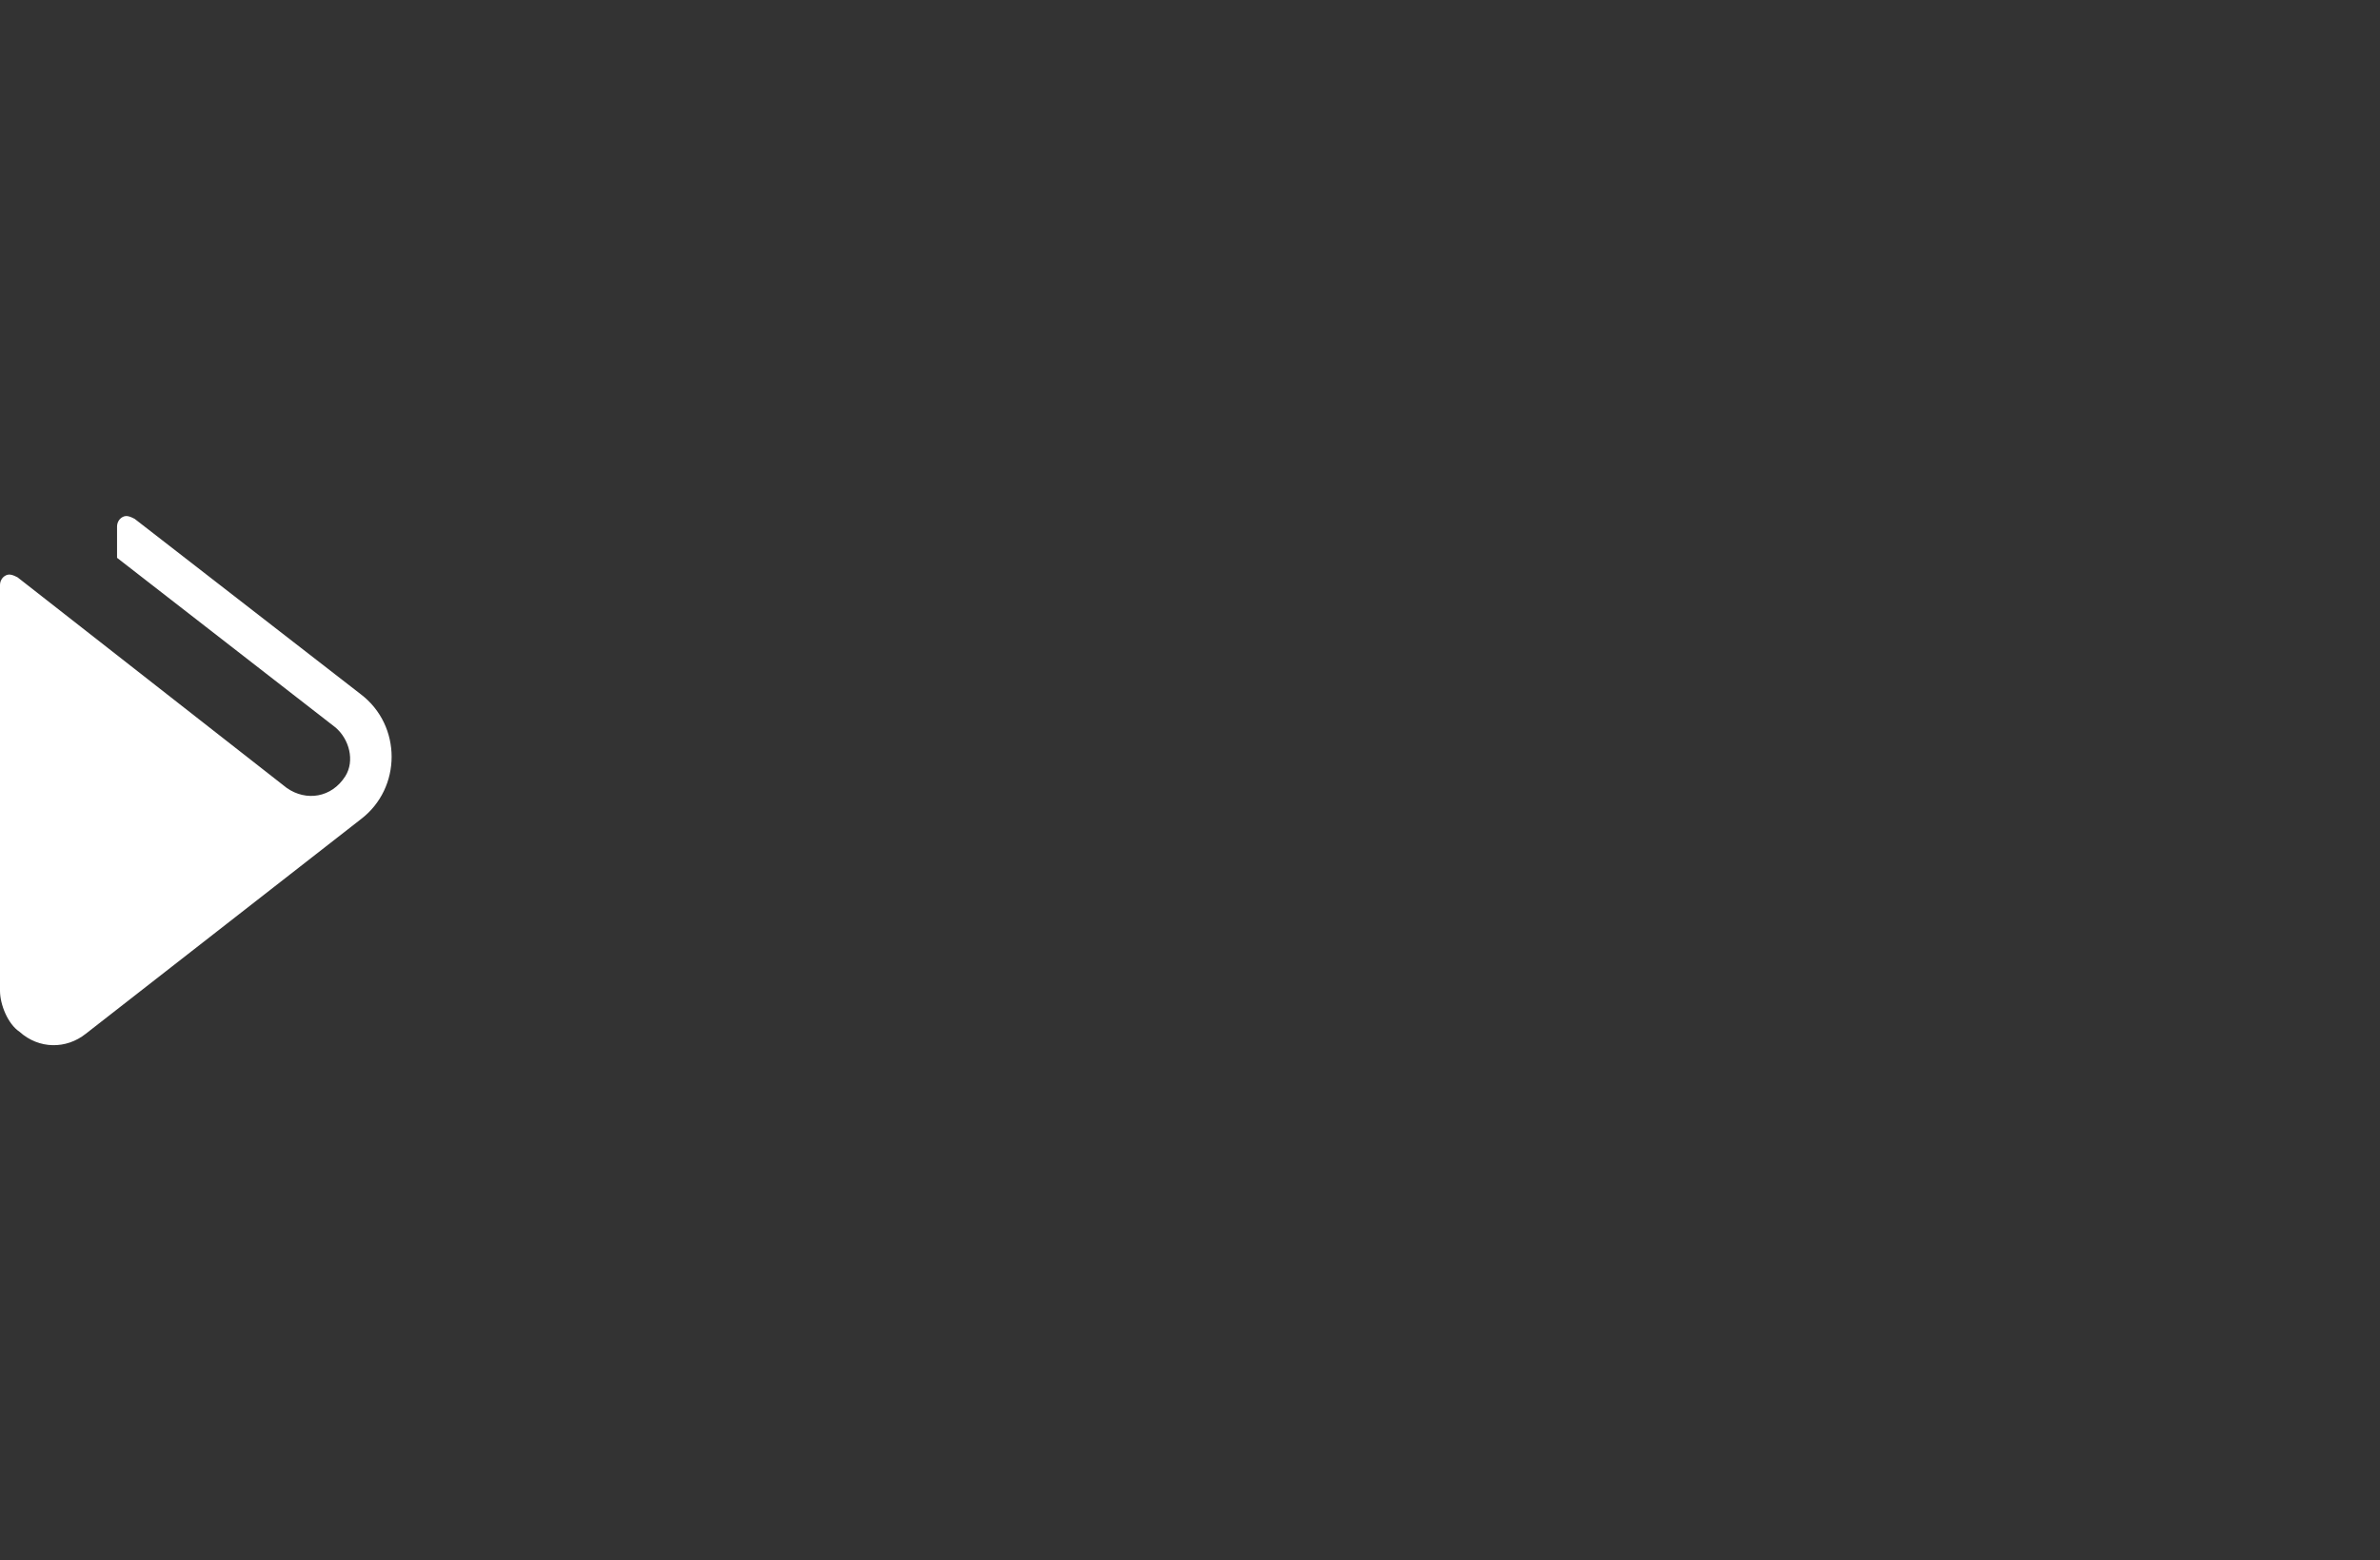 <?xml version="1.0" encoding="utf-8"?>
<!-- Generator: Adobe Illustrator 21.0.0, SVG Export Plug-In . SVG Version: 6.00 Build 0)  -->
<svg version="1.1" id="Layer_1" xmlns="http://www.w3.org/2000/svg" xmlns:xlink="http://www.w3.org/1999/xlink" x="0px" y="0px"
	 viewBox="0 0 122 80" style="enable-background:new 0 0 122 80;" xml:space="preserve">
<rect x="0" y="0" width="122" height="80" fill="#333333" stroke="none"/>
<style type="text/css">
	.st0{fill:#FFFFFF;}
</style>
<g id="Logo">
	<path id="logoLogo" class="st0" d="M18.5,35.6l-11.6-9c-0.2-0.1-0.4-0.2-0.6-0.1C6.1,26.6,6,26.8,6,27v1.6l11.2,8.7
		c0.7,0.6,1,1.7,0.5,2.5c-0.7,1.1-2,1.3-3,0.6L0.9,29.6c-0.2-0.1-0.4-0.2-0.6-0.1S0,29.8,0,30v20.8c0,0.7,0.4,1.7,1,2.1
		c1,0.9,2.4,0.9,3.4,0.1l14.1-11C20.6,40.4,20.6,37.2,18.5,35.6z"/>
</g>
</svg>
